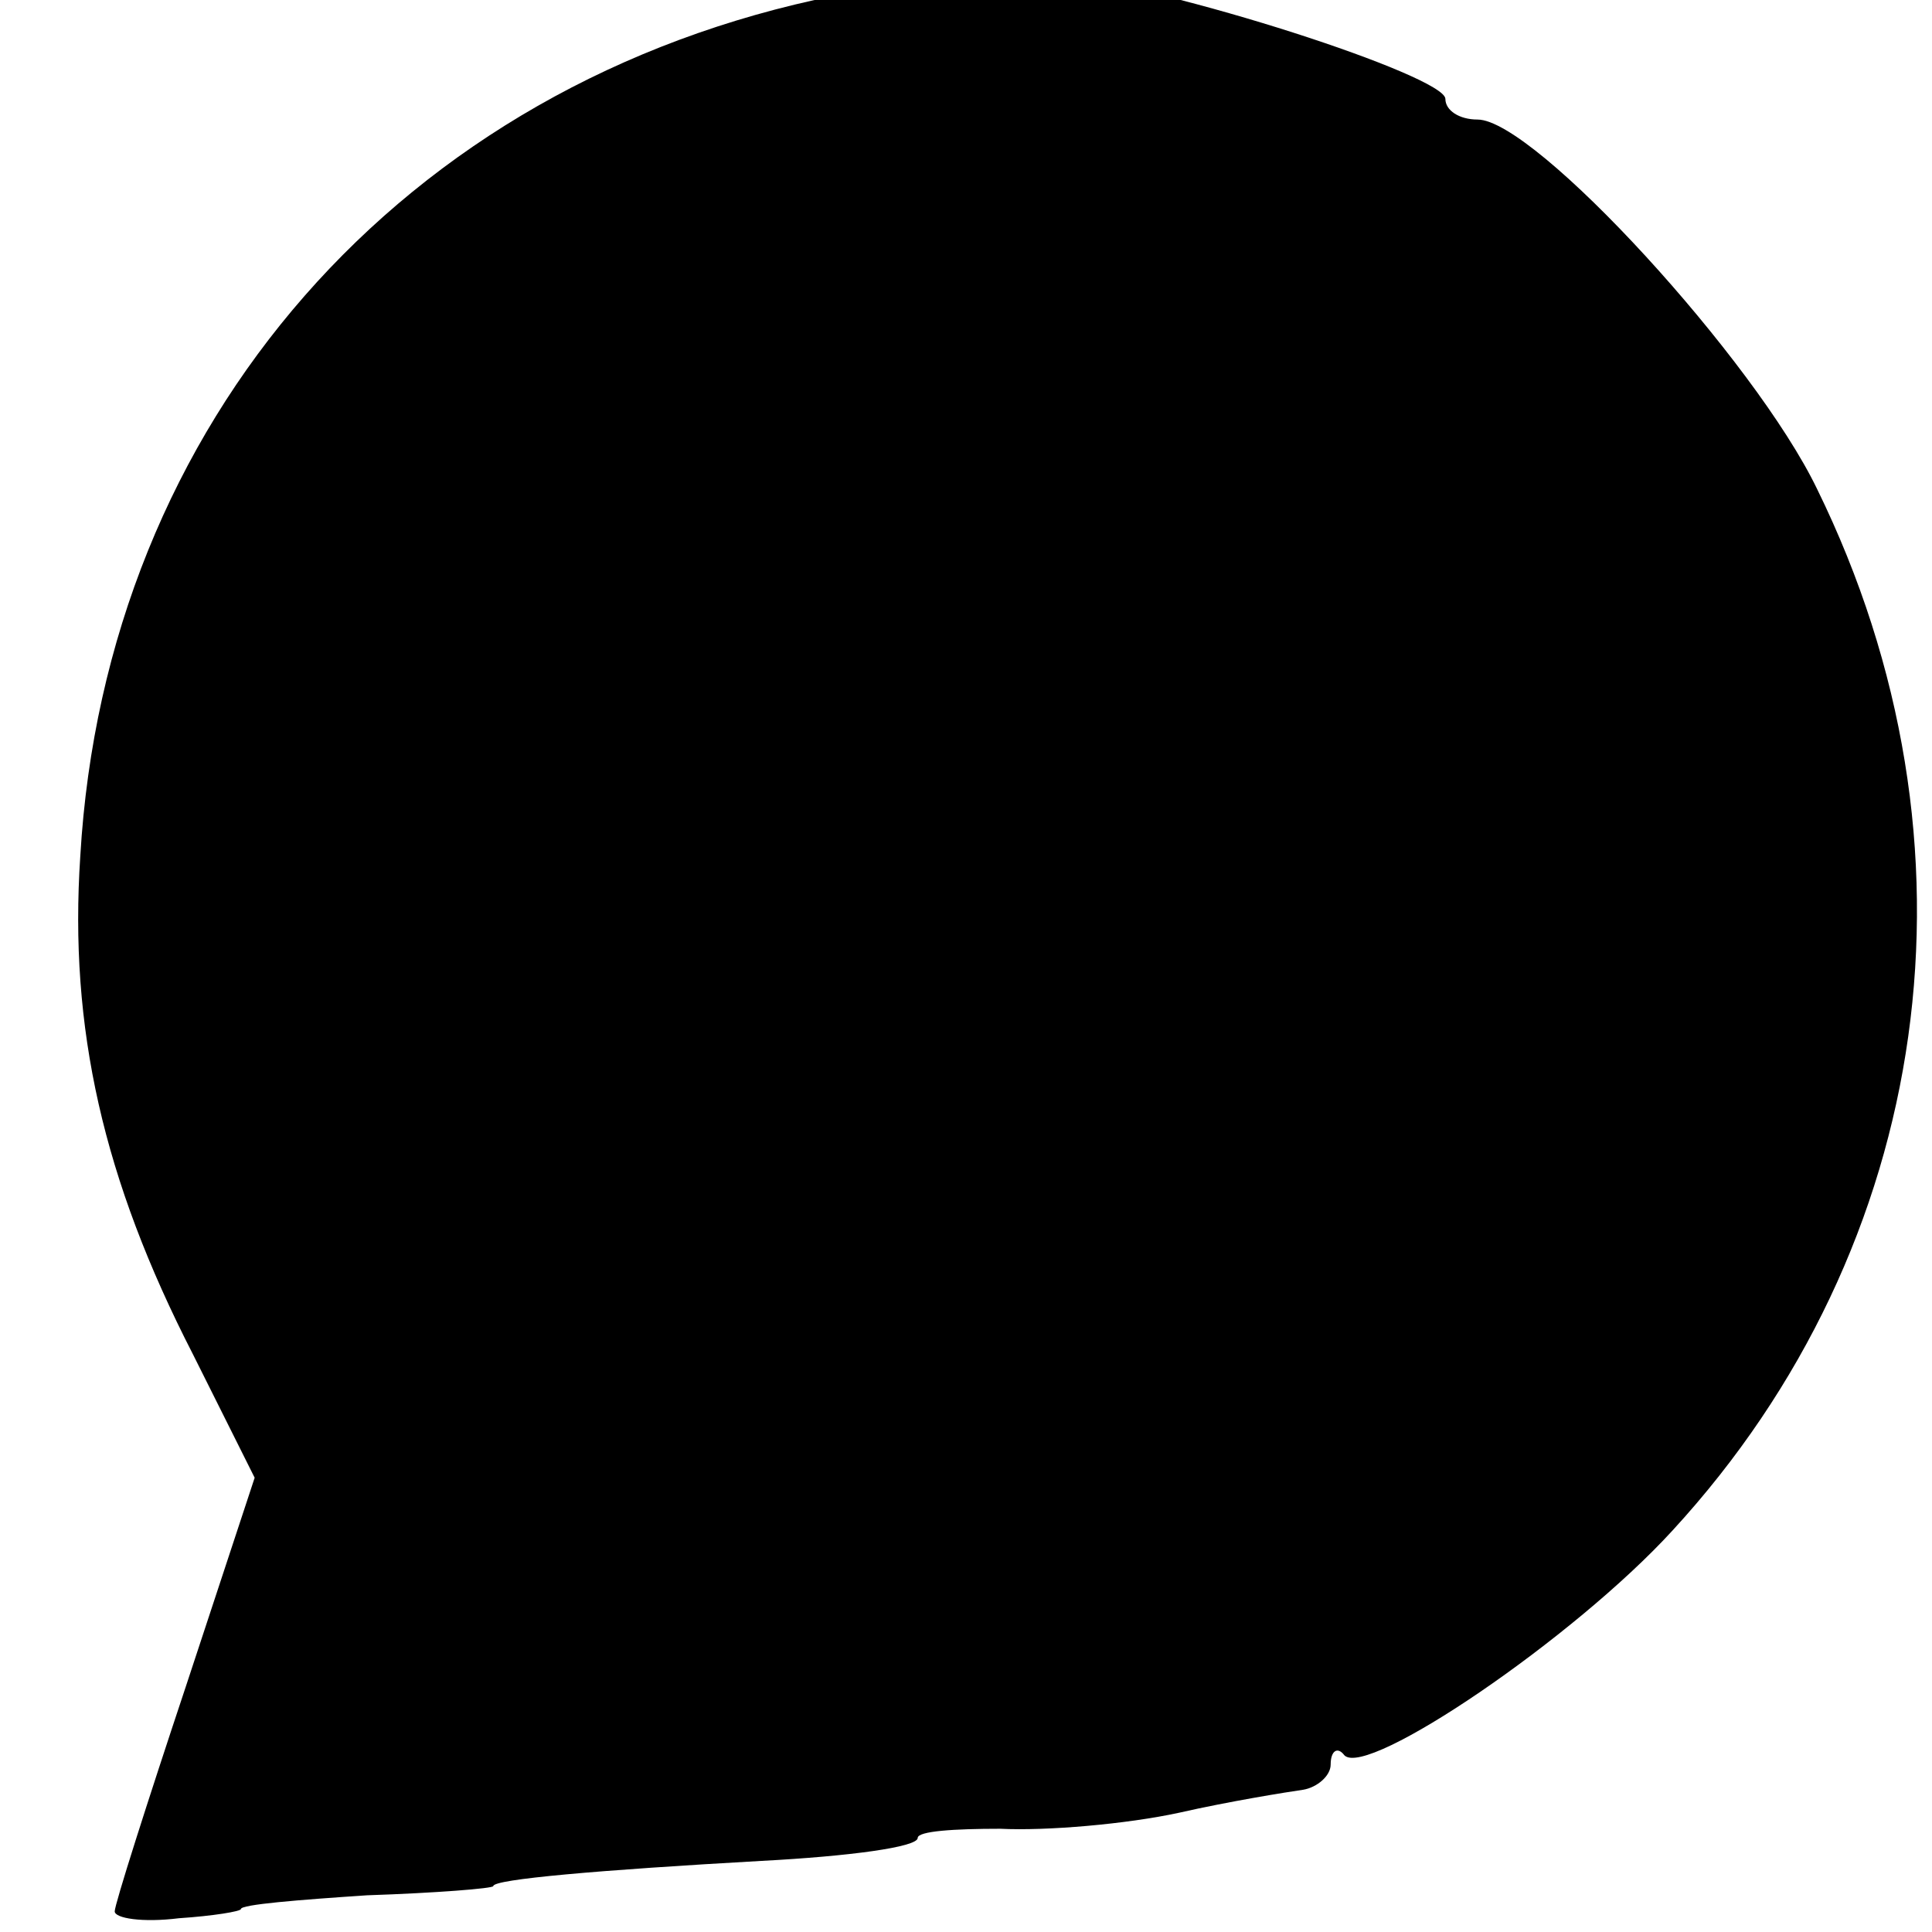 <?xml version="1.0" standalone="no"?>
<!DOCTYPE svg PUBLIC "-//W3C//DTD SVG 20010904//EN"
 "http://www.w3.org/TR/2001/REC-SVG-20010904/DTD/svg10.dtd">
<svg version="1.0" xmlns="http://www.w3.org/2000/svg"
 width="16pt" height="16pt" viewBox="0 0 16 16"
 preserveAspectRatio="xMidYMid meet">
<g transform="translate(0,16) scale(0.019,-0.019)"
fill="#000000" stroke="none">
<path d="M364 844 c-189 -38 -318 -186 -329 -375 -5 -75 10 -141 49 -217 l27
-54 -30 -91 c-17 -51 -31 -95 -31 -98 0 -3 12 -5 28 -3 15 1 27 3 27 4 0 2 25
4 55 6 30 1 55 3 55 4 0 3 46 7 117 11 38 2 68 6 68 10 0 3 16 4 36 4 20 -1
55 2 78 7 22 5 47 9 54 10 6 1 12 6 12 11 0 6 3 8 6 4 10 -10 100 51 143 98
114 124 139 299 63 454 -27 56 -123 161 -148 161 -8 0 -14 4 -14 9 0 10 -120
49 -170 54 -19 2 -62 -2 -96 -9z"/>
</g>
</svg>

